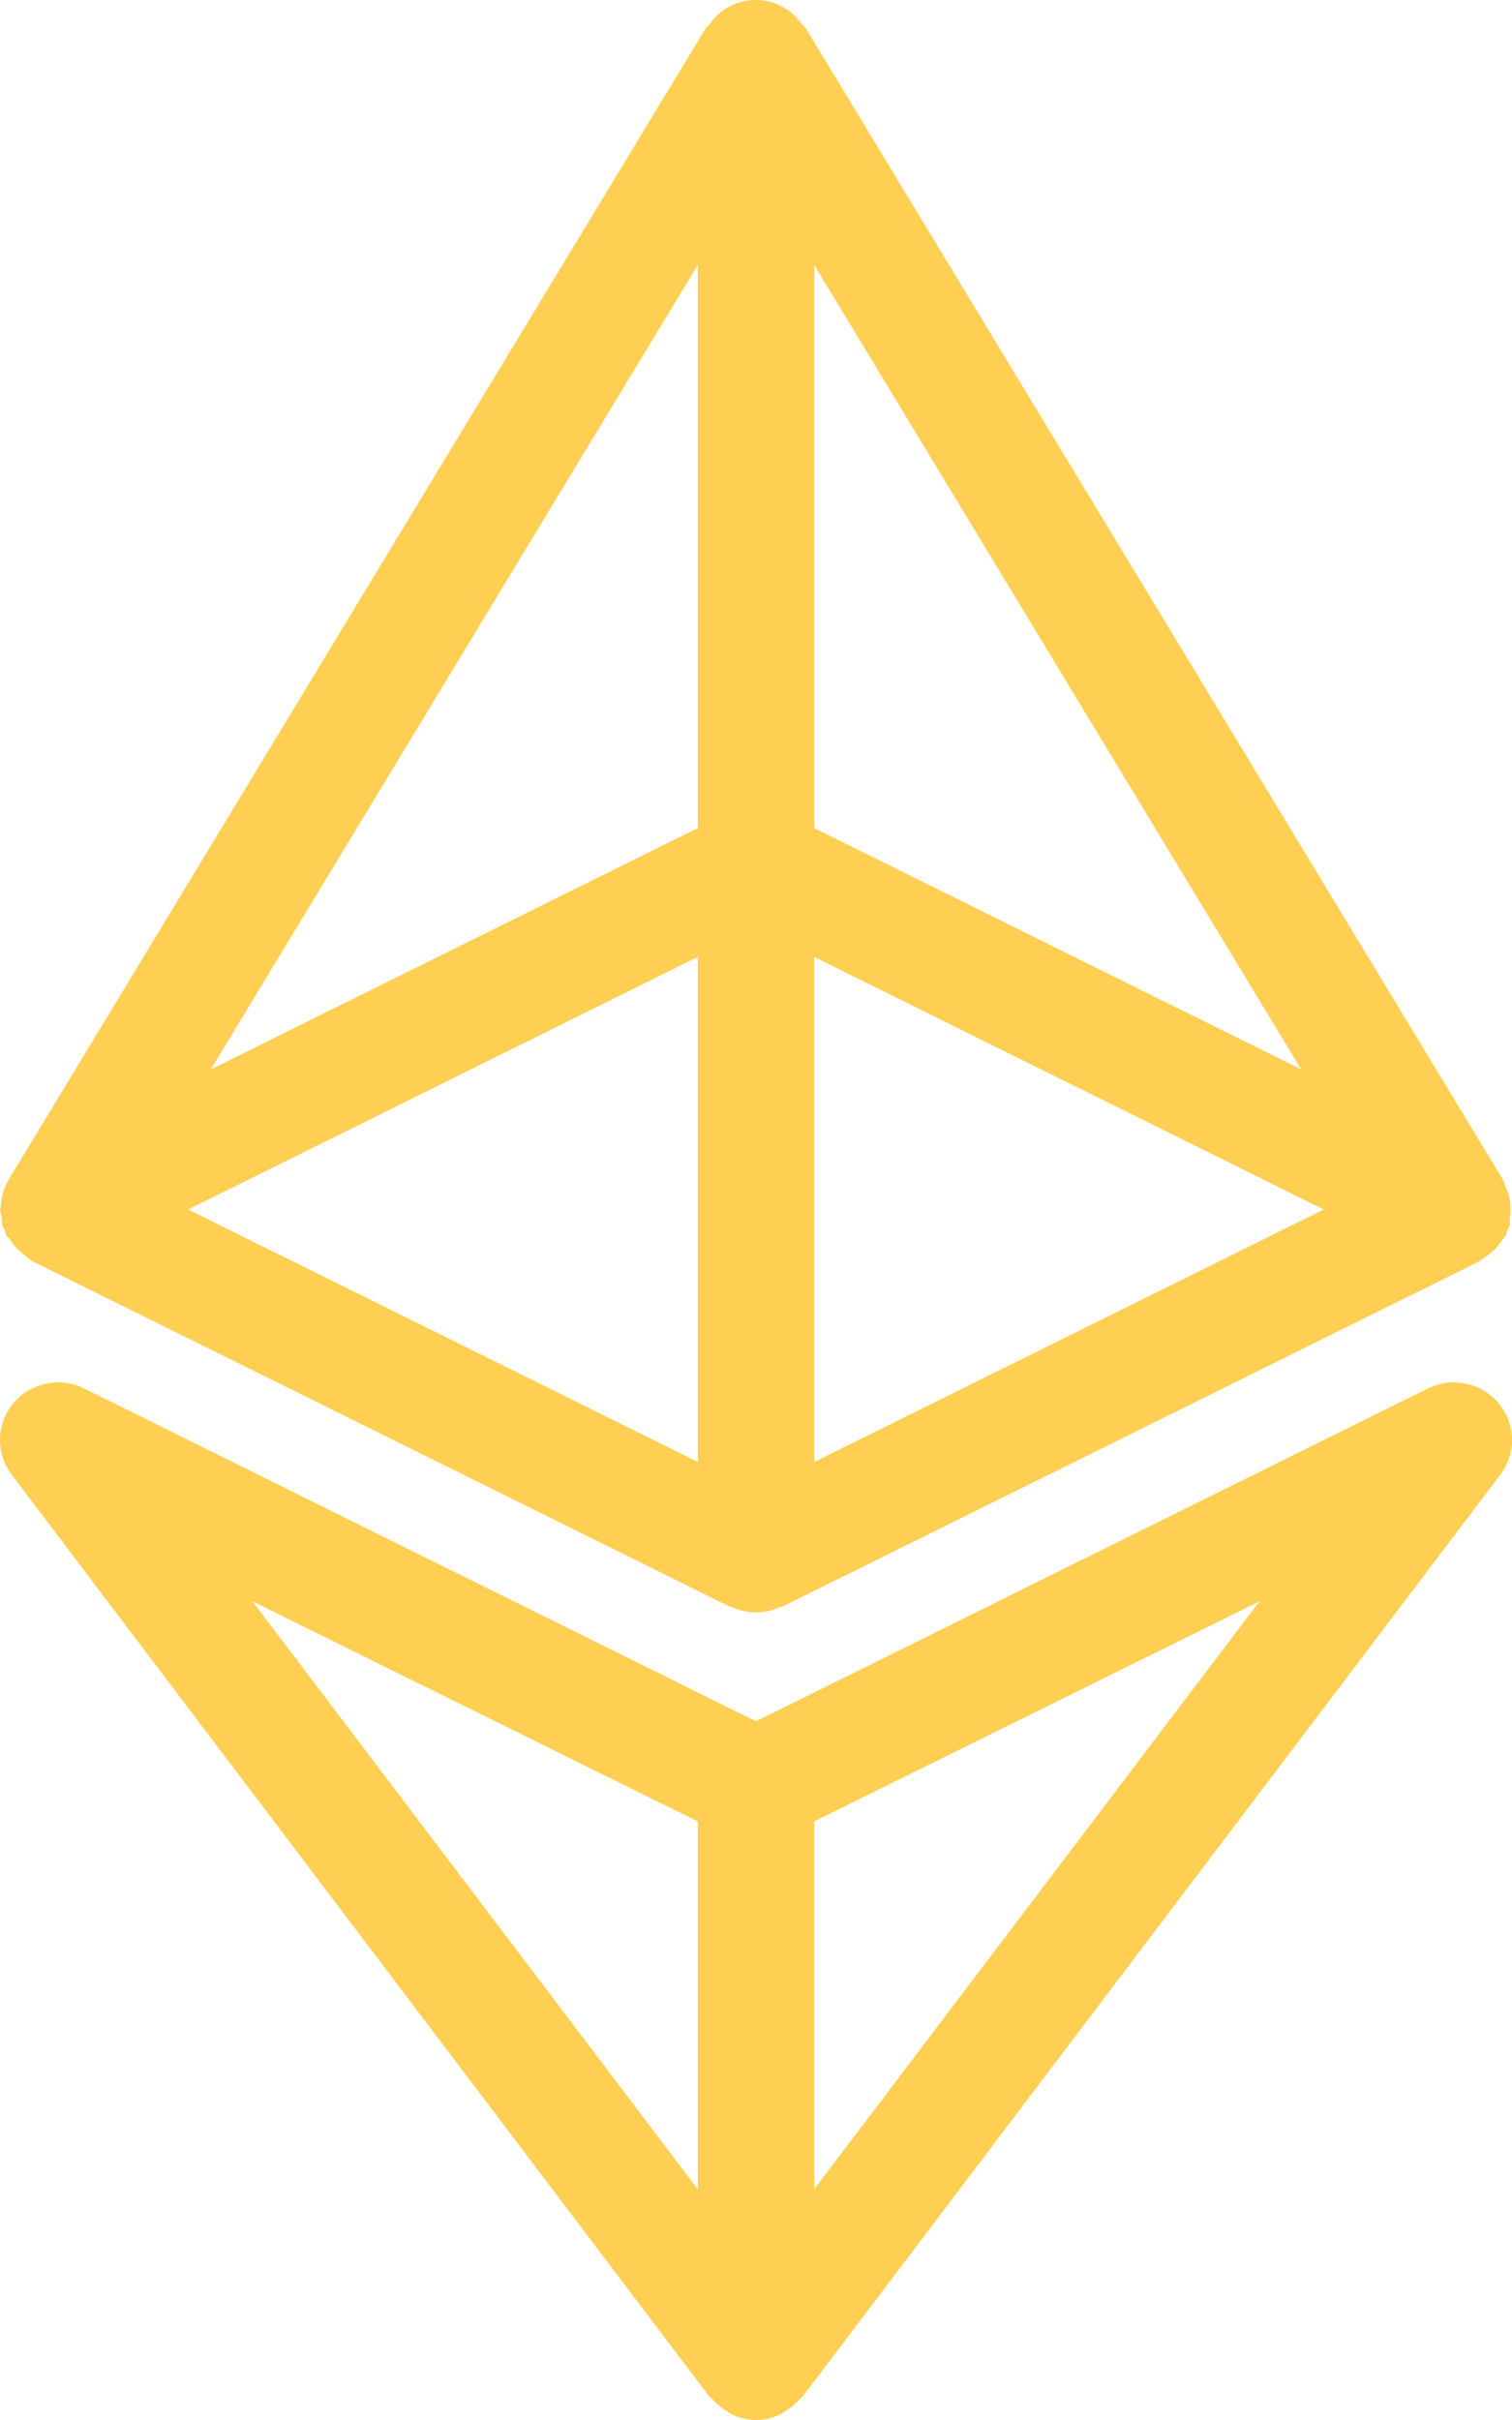 <svg width="15" height="24" viewBox="0 0 15 24" fill="none" xmlns="http://www.w3.org/2000/svg">
<path d="M14.866 13.915C14.783 13.816 14.668 13.748 14.541 13.722C14.414 13.695 14.281 13.712 14.165 13.77L7.5 17.071L0.835 13.77C0.719 13.712 0.587 13.695 0.459 13.722C0.332 13.748 0.218 13.816 0.134 13.915C0.051 14.014 0.004 14.137 0 14.266C-0.003 14.395 0.037 14.521 0.115 14.624L7.038 23.769C7.045 23.778 7.057 23.782 7.065 23.791C7.104 23.836 7.149 23.875 7.2 23.905C7.218 23.919 7.238 23.932 7.258 23.943C7.333 23.98 7.416 24 7.5 24C7.584 24 7.667 23.98 7.742 23.943C7.763 23.932 7.782 23.919 7.8 23.905C7.851 23.875 7.897 23.836 7.935 23.791C7.943 23.782 7.955 23.778 7.962 23.769L14.885 14.624C14.963 14.521 15.003 14.395 15 14.266C14.996 14.138 14.949 14.014 14.866 13.915ZM6.923 18.064V21.712L2.505 15.881L6.923 18.064ZM8.077 21.712V18.064L12.495 15.881L8.077 21.712Z" fill="#FFCF53"/>
<path d="M0.016 12.061C0.016 12.092 0.018 12.124 0.023 12.155C0.029 12.173 0.043 12.187 0.05 12.204C0.052 12.22 0.056 12.235 0.061 12.251C0.068 12.266 0.085 12.271 0.093 12.285C0.132 12.348 0.183 12.404 0.243 12.447C0.263 12.461 0.277 12.477 0.297 12.489C0.316 12.5 0.31 12.502 0.318 12.506L7.242 15.935H7.258C7.333 15.972 7.416 15.991 7.5 15.991C7.584 15.991 7.667 15.972 7.742 15.935H7.759L14.682 12.506C14.699 12.494 14.715 12.482 14.73 12.468C14.766 12.446 14.8 12.419 14.829 12.389C14.855 12.363 14.878 12.335 14.897 12.305C14.912 12.287 14.926 12.269 14.939 12.251C14.947 12.234 14.946 12.216 14.953 12.2C14.962 12.186 14.97 12.17 14.977 12.155C14.979 12.134 14.979 12.114 14.977 12.093C14.985 12.053 14.988 12.013 14.986 11.973C14.985 11.94 14.981 11.906 14.974 11.873C14.964 11.834 14.95 11.796 14.932 11.759C14.927 11.741 14.921 11.723 14.914 11.706L7.99 0.274C7.982 0.261 7.967 0.257 7.959 0.245C7.909 0.17 7.84 0.108 7.76 0.065C7.679 0.022 7.589 0 7.498 0C7.406 0 7.316 0.022 7.236 0.065C7.155 0.108 7.087 0.17 7.036 0.245C7.028 0.257 7.013 0.261 7.005 0.274L0.082 11.706C0.036 11.787 0.011 11.878 0.008 11.971C0.008 11.981 0 11.989 0 11.999C0.004 12.02 0.009 12.041 0.016 12.061ZM6.923 14.499L1.867 11.995L6.923 9.49V14.499ZM8.077 9.49L13.133 11.995L8.077 14.499V9.49ZM8.077 8.212V2.627L12.908 10.605L8.077 8.212ZM6.923 8.212L2.091 10.606L6.923 2.627V8.212Z" fill="#FFCF53"/>
</svg>
